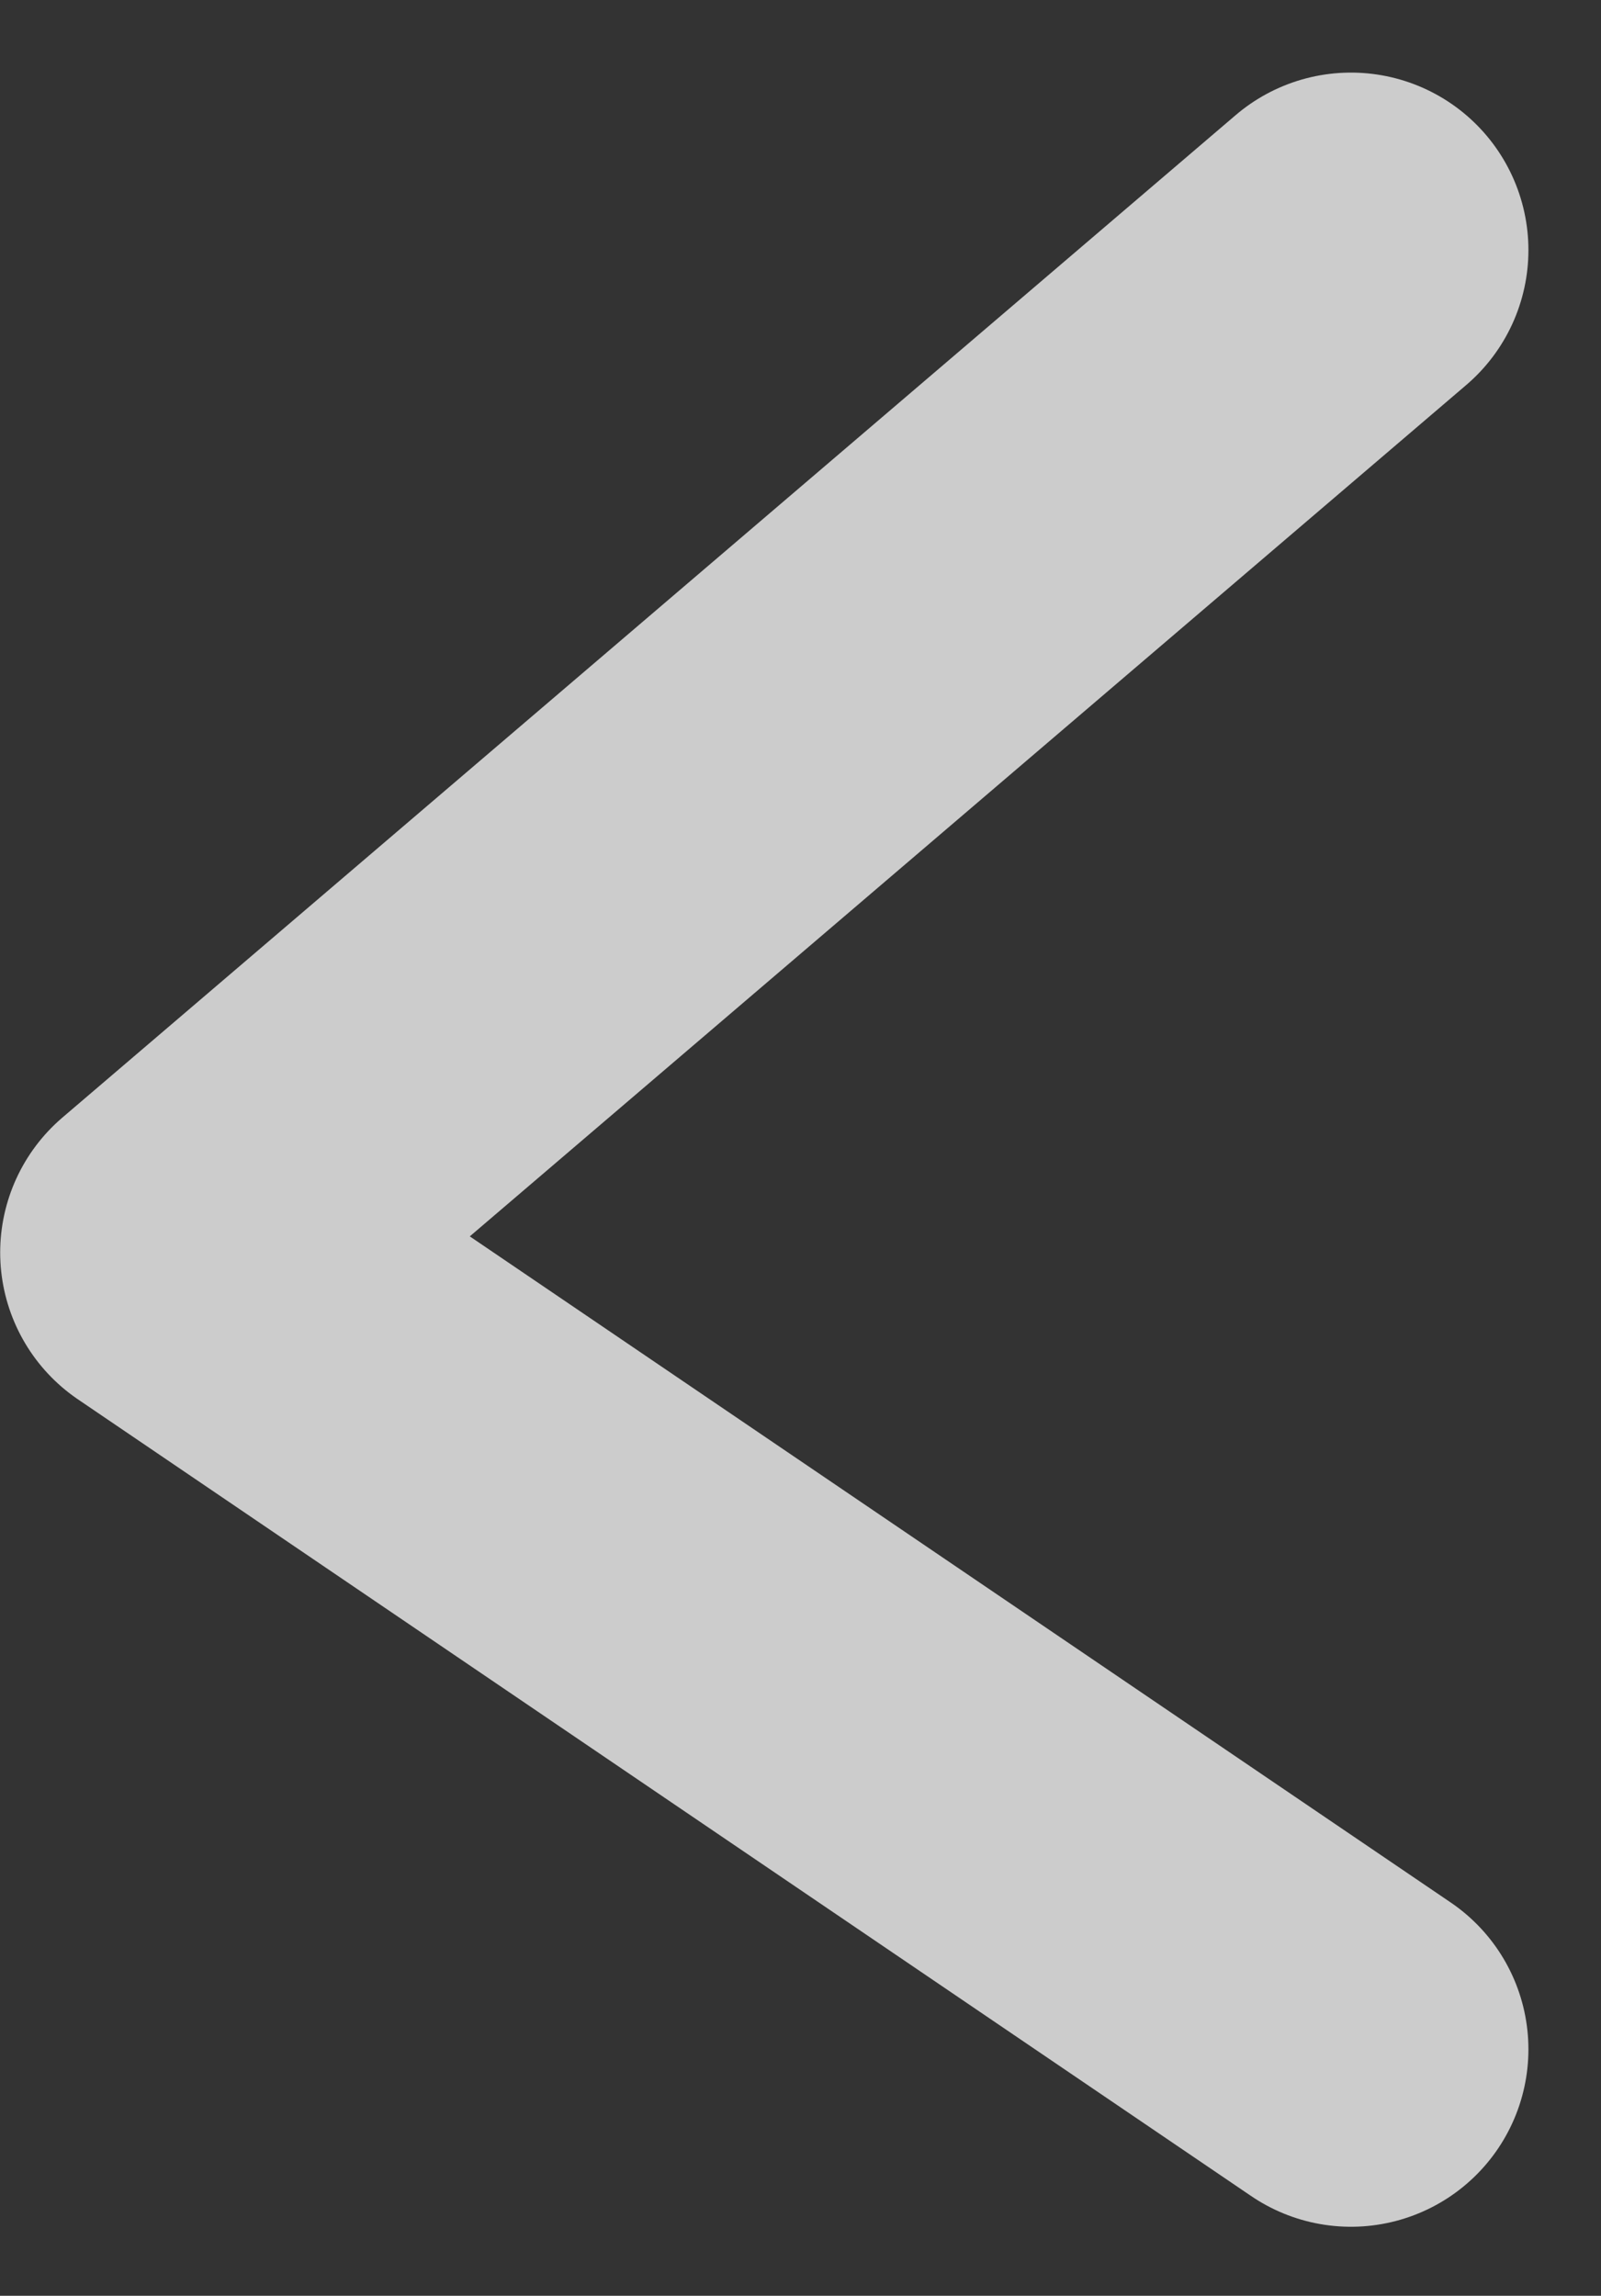 <svg xmlns="http://www.w3.org/2000/svg" width="9.021" height="12.935" viewBox="0 0 9.021 12.935">
  <rect x="0" y="0" width="9.021" height="12.935" fill="#333333" stroke="none"/>
  <path id="Path_14" data-name="Path 14" d="M-117.346-37.4l-6.611,5.648,6.611,4.489" transform="translate(124.958 38.809)" fill="none" stroke="#fff" stroke-linecap="round" stroke-linejoin="round" stroke-width="2" opacity="0.749"/>
</svg>
